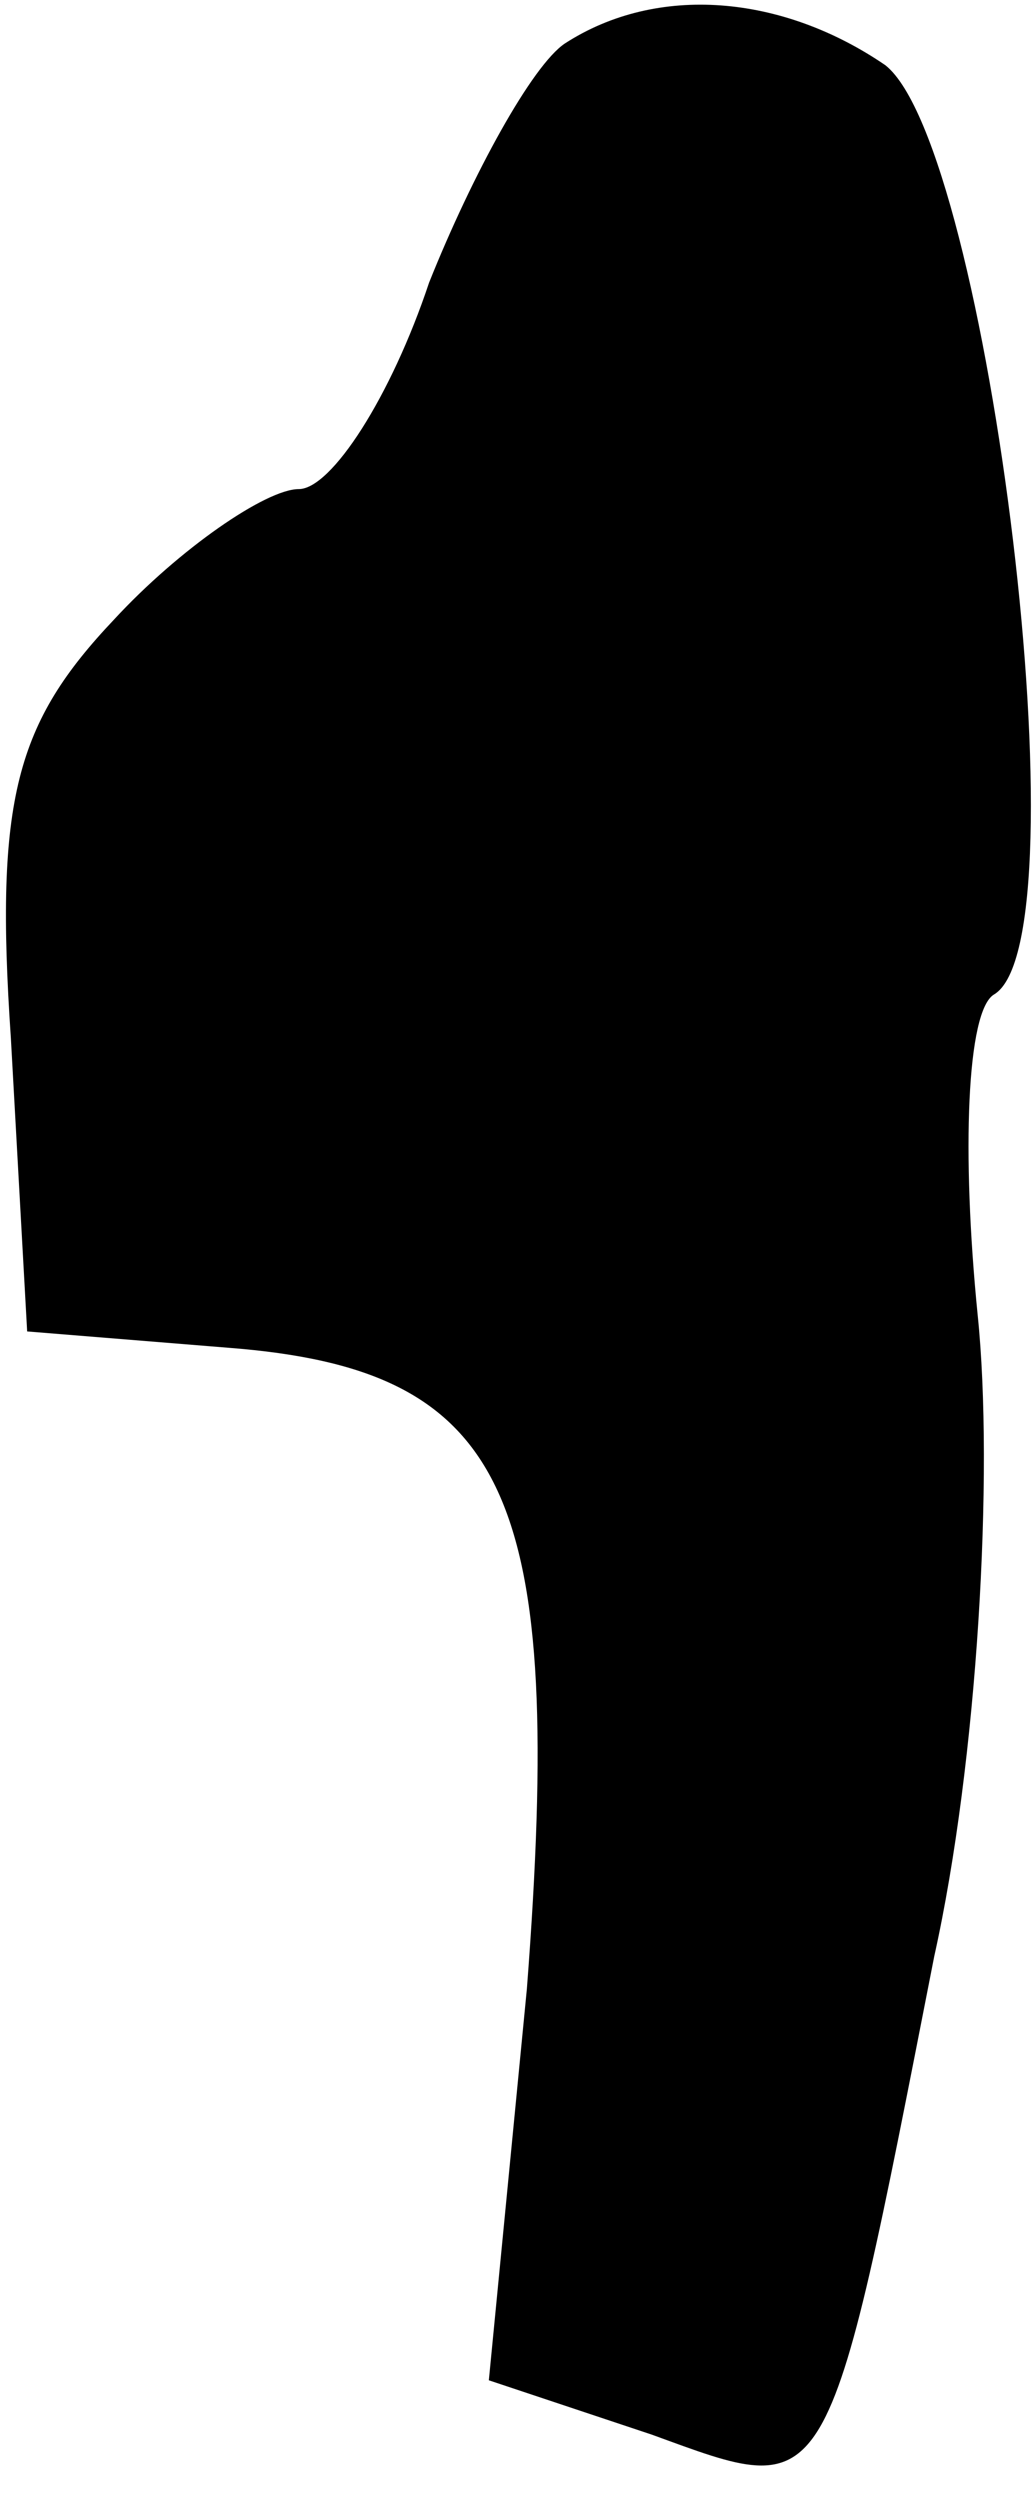 <?xml version="1.0" standalone="no"?>
<!DOCTYPE svg PUBLIC "-//W3C//DTD SVG 20010904//EN"
 "http://www.w3.org/TR/2001/REC-SVG-20010904/DTD/svg10.dtd">
<svg version="1.0" xmlns="http://www.w3.org/2000/svg"
 width="19pt" height="46pt" viewBox="0 0 19 46"
 preserveAspectRatio="xMidYMid meet">
<g transform="translate(0,46) scale(0.1,-0.1)"
fill="#000000" stroke="none">
<path fill="#000000" stroke="none" d="M104 452 c-6 -4 -17 -24 -25 -44 -7
-21 -18 -38 -24 -38 -6 0 -22 -11 -34 -24 -18 -19 -22 -33 -19 -77 l3 -54 37
-3 c52 -4 62 -27 55 -118 l-7 -72 30 -10 c33 -12 32 -14 52 88 8 36 11 89 8
118 -3 30 -2 56 3 59 17 10 -1 156 -20 171 -19 13 -42 15 -59 4z"/>
</g>
</svg>
